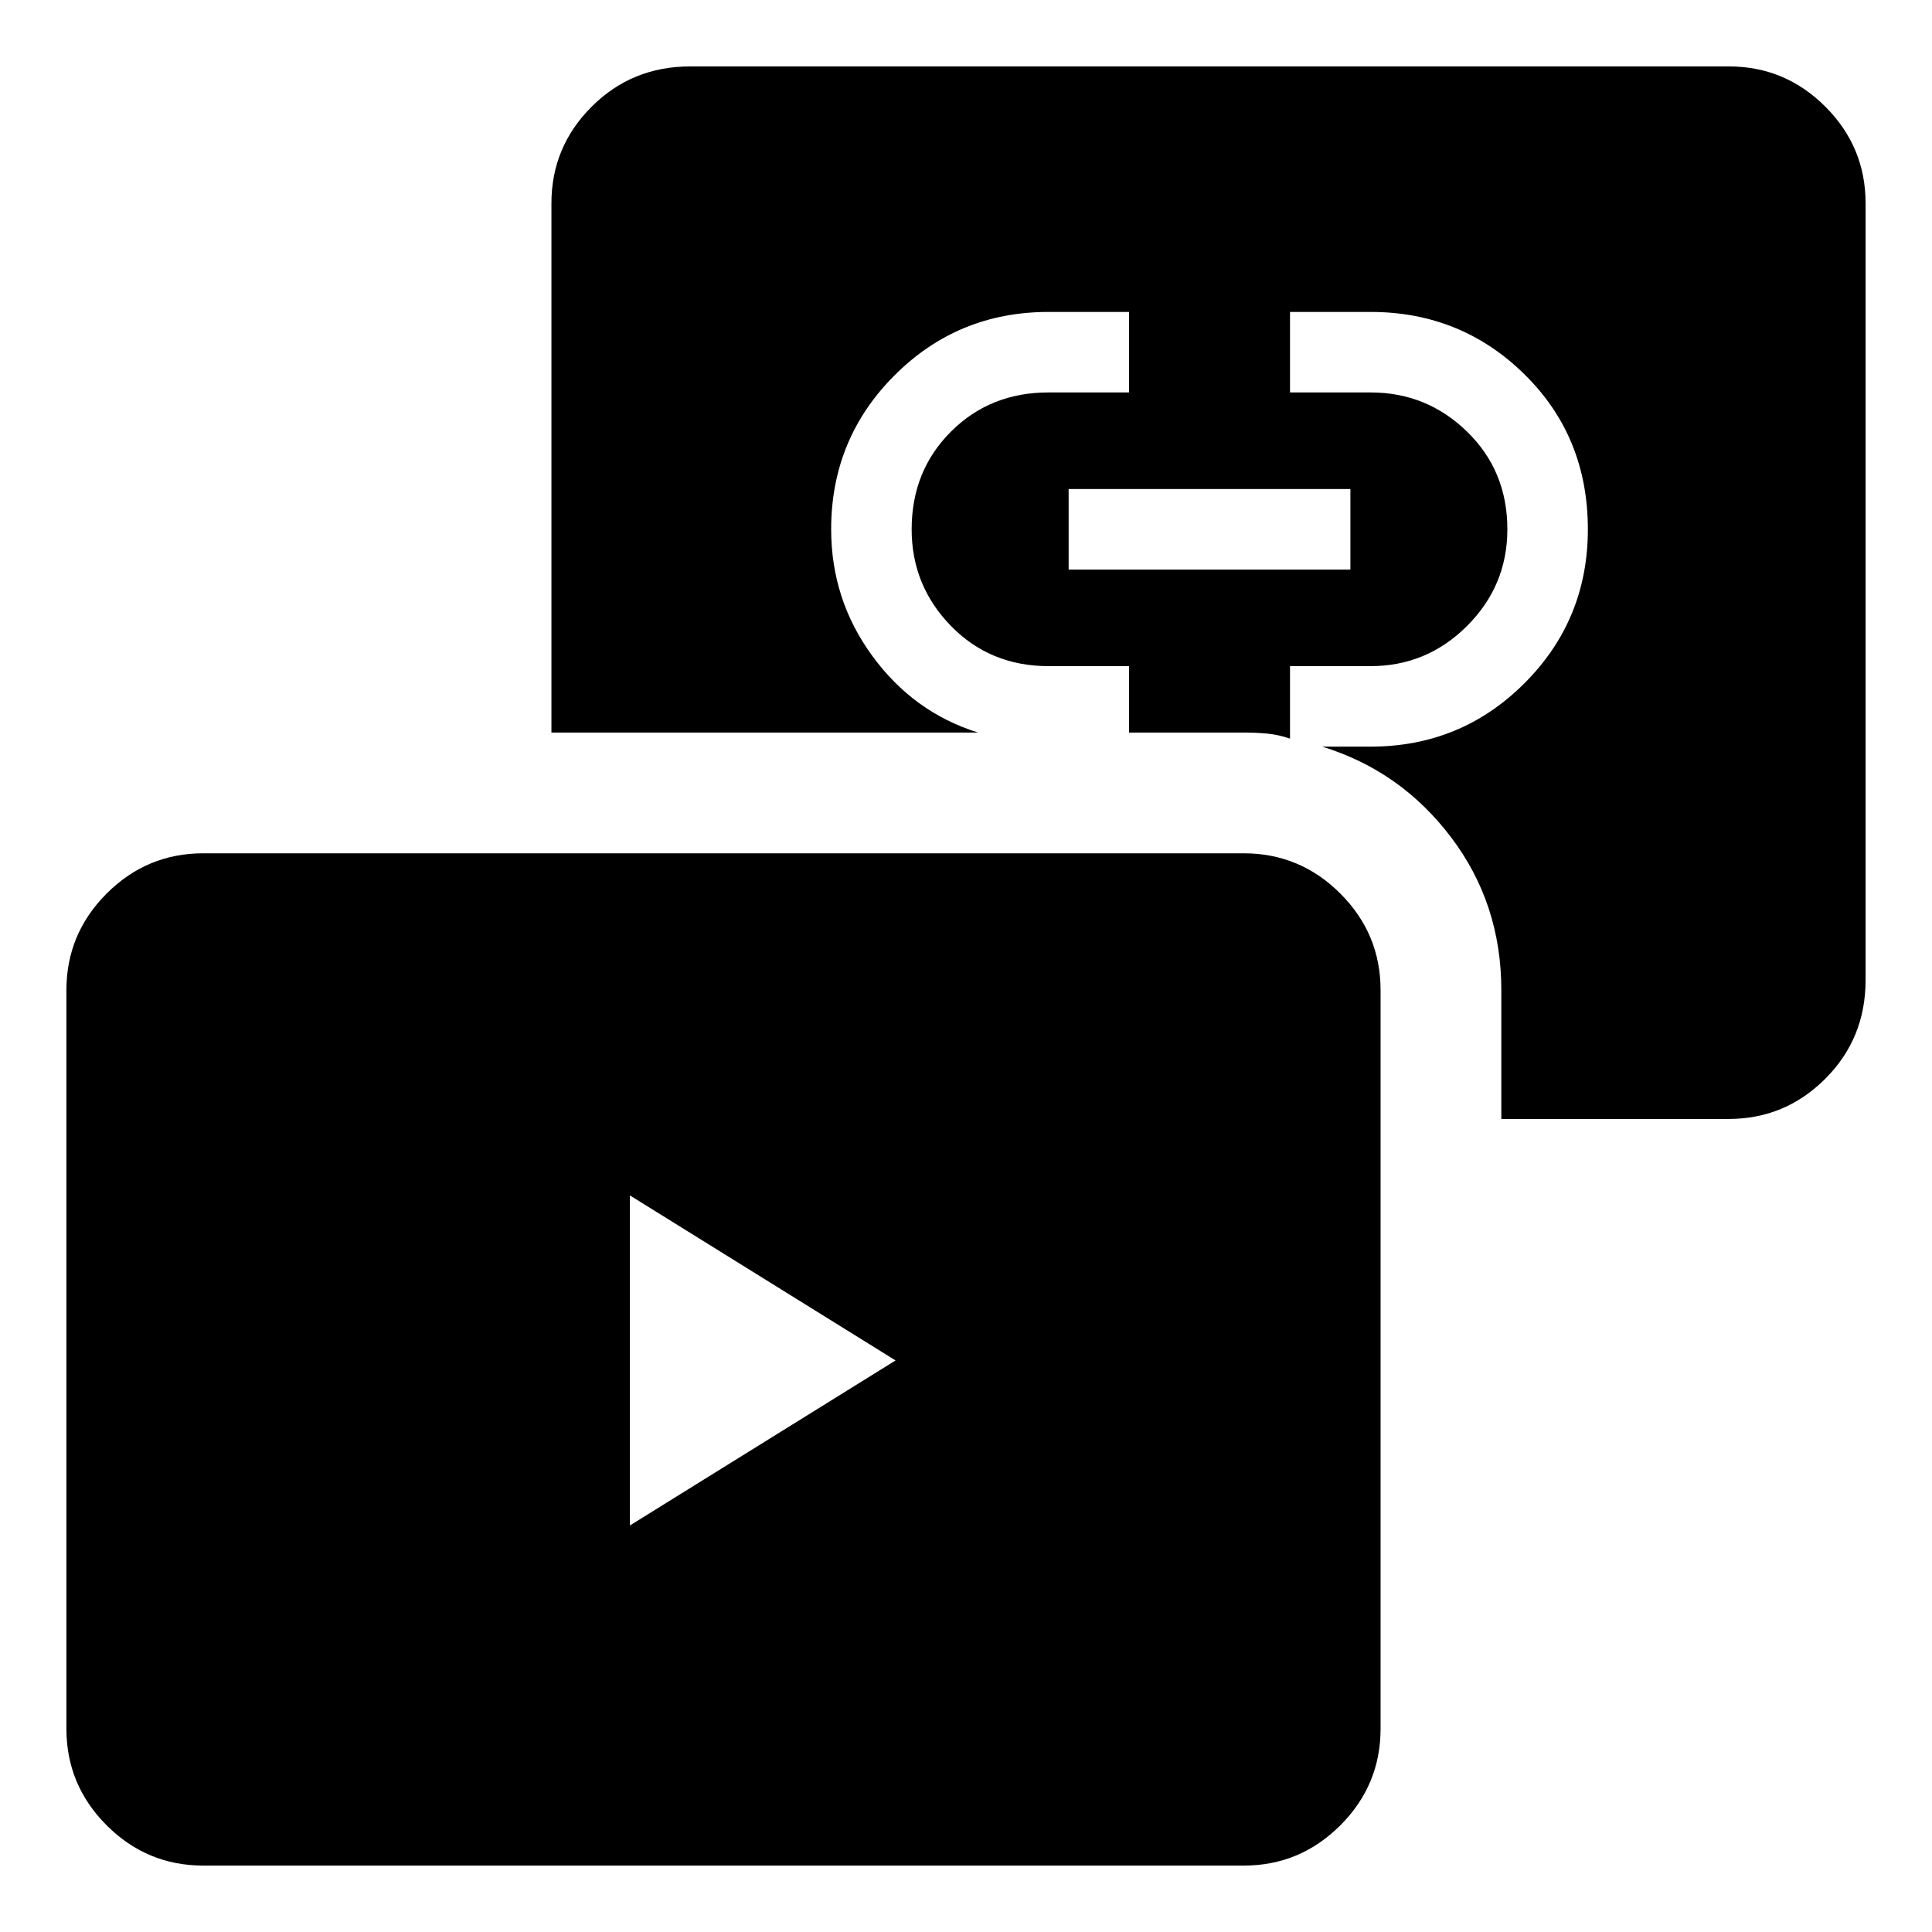 <svg xmlns="http://www.w3.org/2000/svg" width="48" height="48"><path d="m15.65 37.9 6.6-4.1-6.6-4.1zm10.9-23.75h7v-2h-7zm-21.5 32.2q-1.4 0-2.4-1t-1-2.4V24.6q0-1.4 1-2.4t2.4-1H30.9q1.4 0 2.4 1t1 2.4v18.35q0 1.4-1 2.4t-2.4 1zM37.3 27.8v-3.2q0-2.15-1.25-3.8t-3.2-2.25h1.2q2.25 0 3.825-1.575Q39.45 15.4 39.45 13.15q0-2.3-1.575-3.85Q36.3 7.75 34.05 7.75h-2v2h2q1.4 0 2.4.975t1 2.425q0 1.4-1 2.4t-2.4 1h-2v1.8q-.3-.1-.575-.125-.275-.025-.575-.025h-2.85v-1.65h-2q-1.45 0-2.425-1-.975-1-.975-2.4 0-1.45.975-2.425.975-.975 2.425-.975h2v-2h-2q-2.25 0-3.825 1.575Q20.65 10.9 20.65 13.15q0 1.75 1.025 3.15t2.625 1.9H13.7V5.05q0-1.4 1-2.4t2.45-1h25.8q1.4 0 2.4 1t1 2.4v19.3q0 1.45-1 2.45-1 1-2.4 1z"/></svg>
